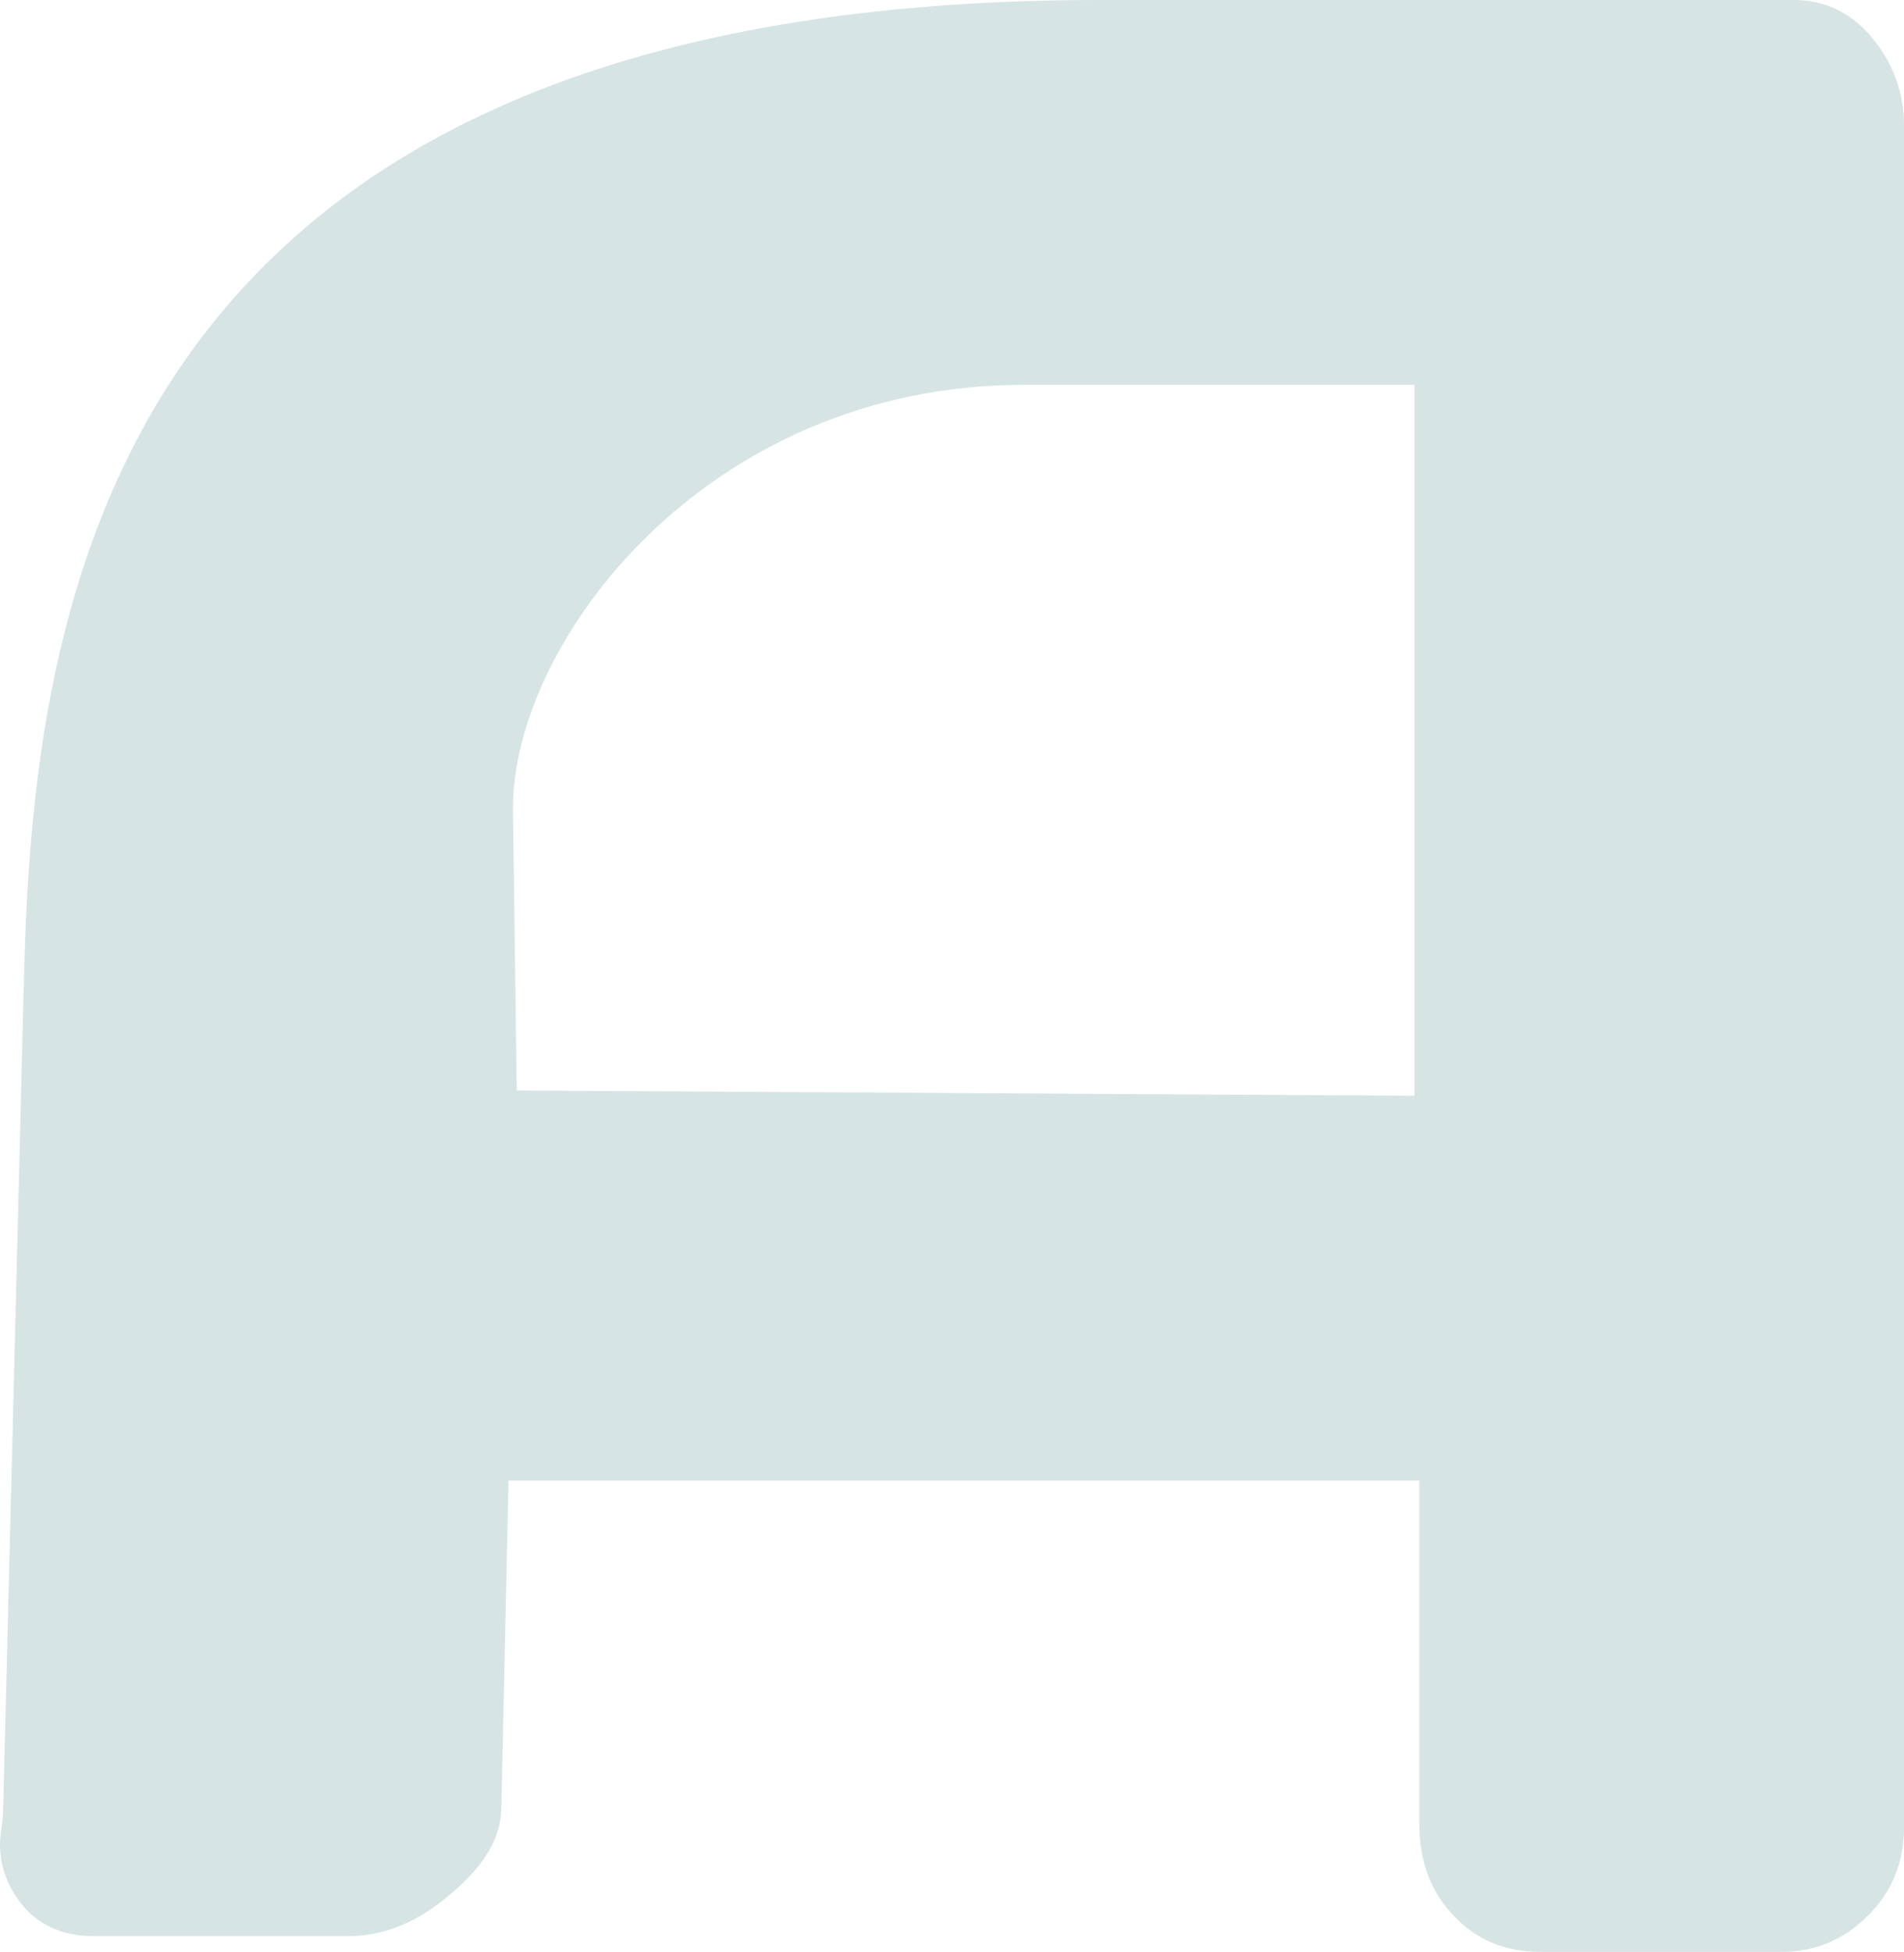 <?xml version="1.0" encoding="UTF-8"?>
<!DOCTYPE svg PUBLIC "-//W3C//DTD SVG 1.1//EN" "http://www.w3.org/Graphics/SVG/1.1/DTD/svg11.dtd">
<!-- Creator: CorelDRAW 2020 (64-Bit) -->
<svg xmlns="http://www.w3.org/2000/svg" xml:space="preserve" width="100%" height="100%" version="1.1" style="shape-rendering:geometricPrecision; text-rendering:geometricPrecision; image-rendering:optimizeQuality; fill-rule:evenodd; clip-rule:evenodd"
viewBox="0 0 1334.21 1367.19"
 xmlns:xlink="http://www.w3.org/1999/xlink"
 xmlns:xodm="http://www.corel.com/coreldraw/odm/2003">
 <defs>
  <style type="text/css">
   <![CDATA[
    .fil0 {fill:#D6E4E4;fill-rule:nonzero}
   ]]>
  </style>
 </defs>
 <g id="Capa_x0020_1">
  <path class="fil0" d="M2.18 1268.29l14.57 -581.56c6.4,-255.3 52.16,-686.74 754.2,-686.74l485.73 0c22.17,0 40.57,8.8 55.37,26.7 14.76,17.9 22.16,38.4 22.16,61.84l0 1191.1c0,24.73 -8.33,45.56 -25.26,62.16 -16.9,16.94 -36.9,25.4 -60.27,25.4l-169.5 0c-24.57,0 -44.9,-8.46 -60.57,-25.4 -16.03,-16.6 -24.03,-38.1 -24.03,-64.13l0 -240.57 -638.27 0 -5.03 229.9c-0.57,26.8 -19.7,47.24 -40.9,64.1 -20.87,16.64 -43.07,25.1 -66.77,25.1l-177.76 0c-23.34,0 -41.07,-8.6 -53.2,-25.73 -8.14,-11.5 -12.8,-24.47 -12.64,-39.07 0.07,-7.13 1.97,-14.56 2.17,-23.1zm359.93 -504.43l629.04 3.7 0 -498.03 -273.3 0c-223.87,0 -359.97,181.8 -358.37,298.63l2.63 195.7z"/>
 </g>
</svg>
